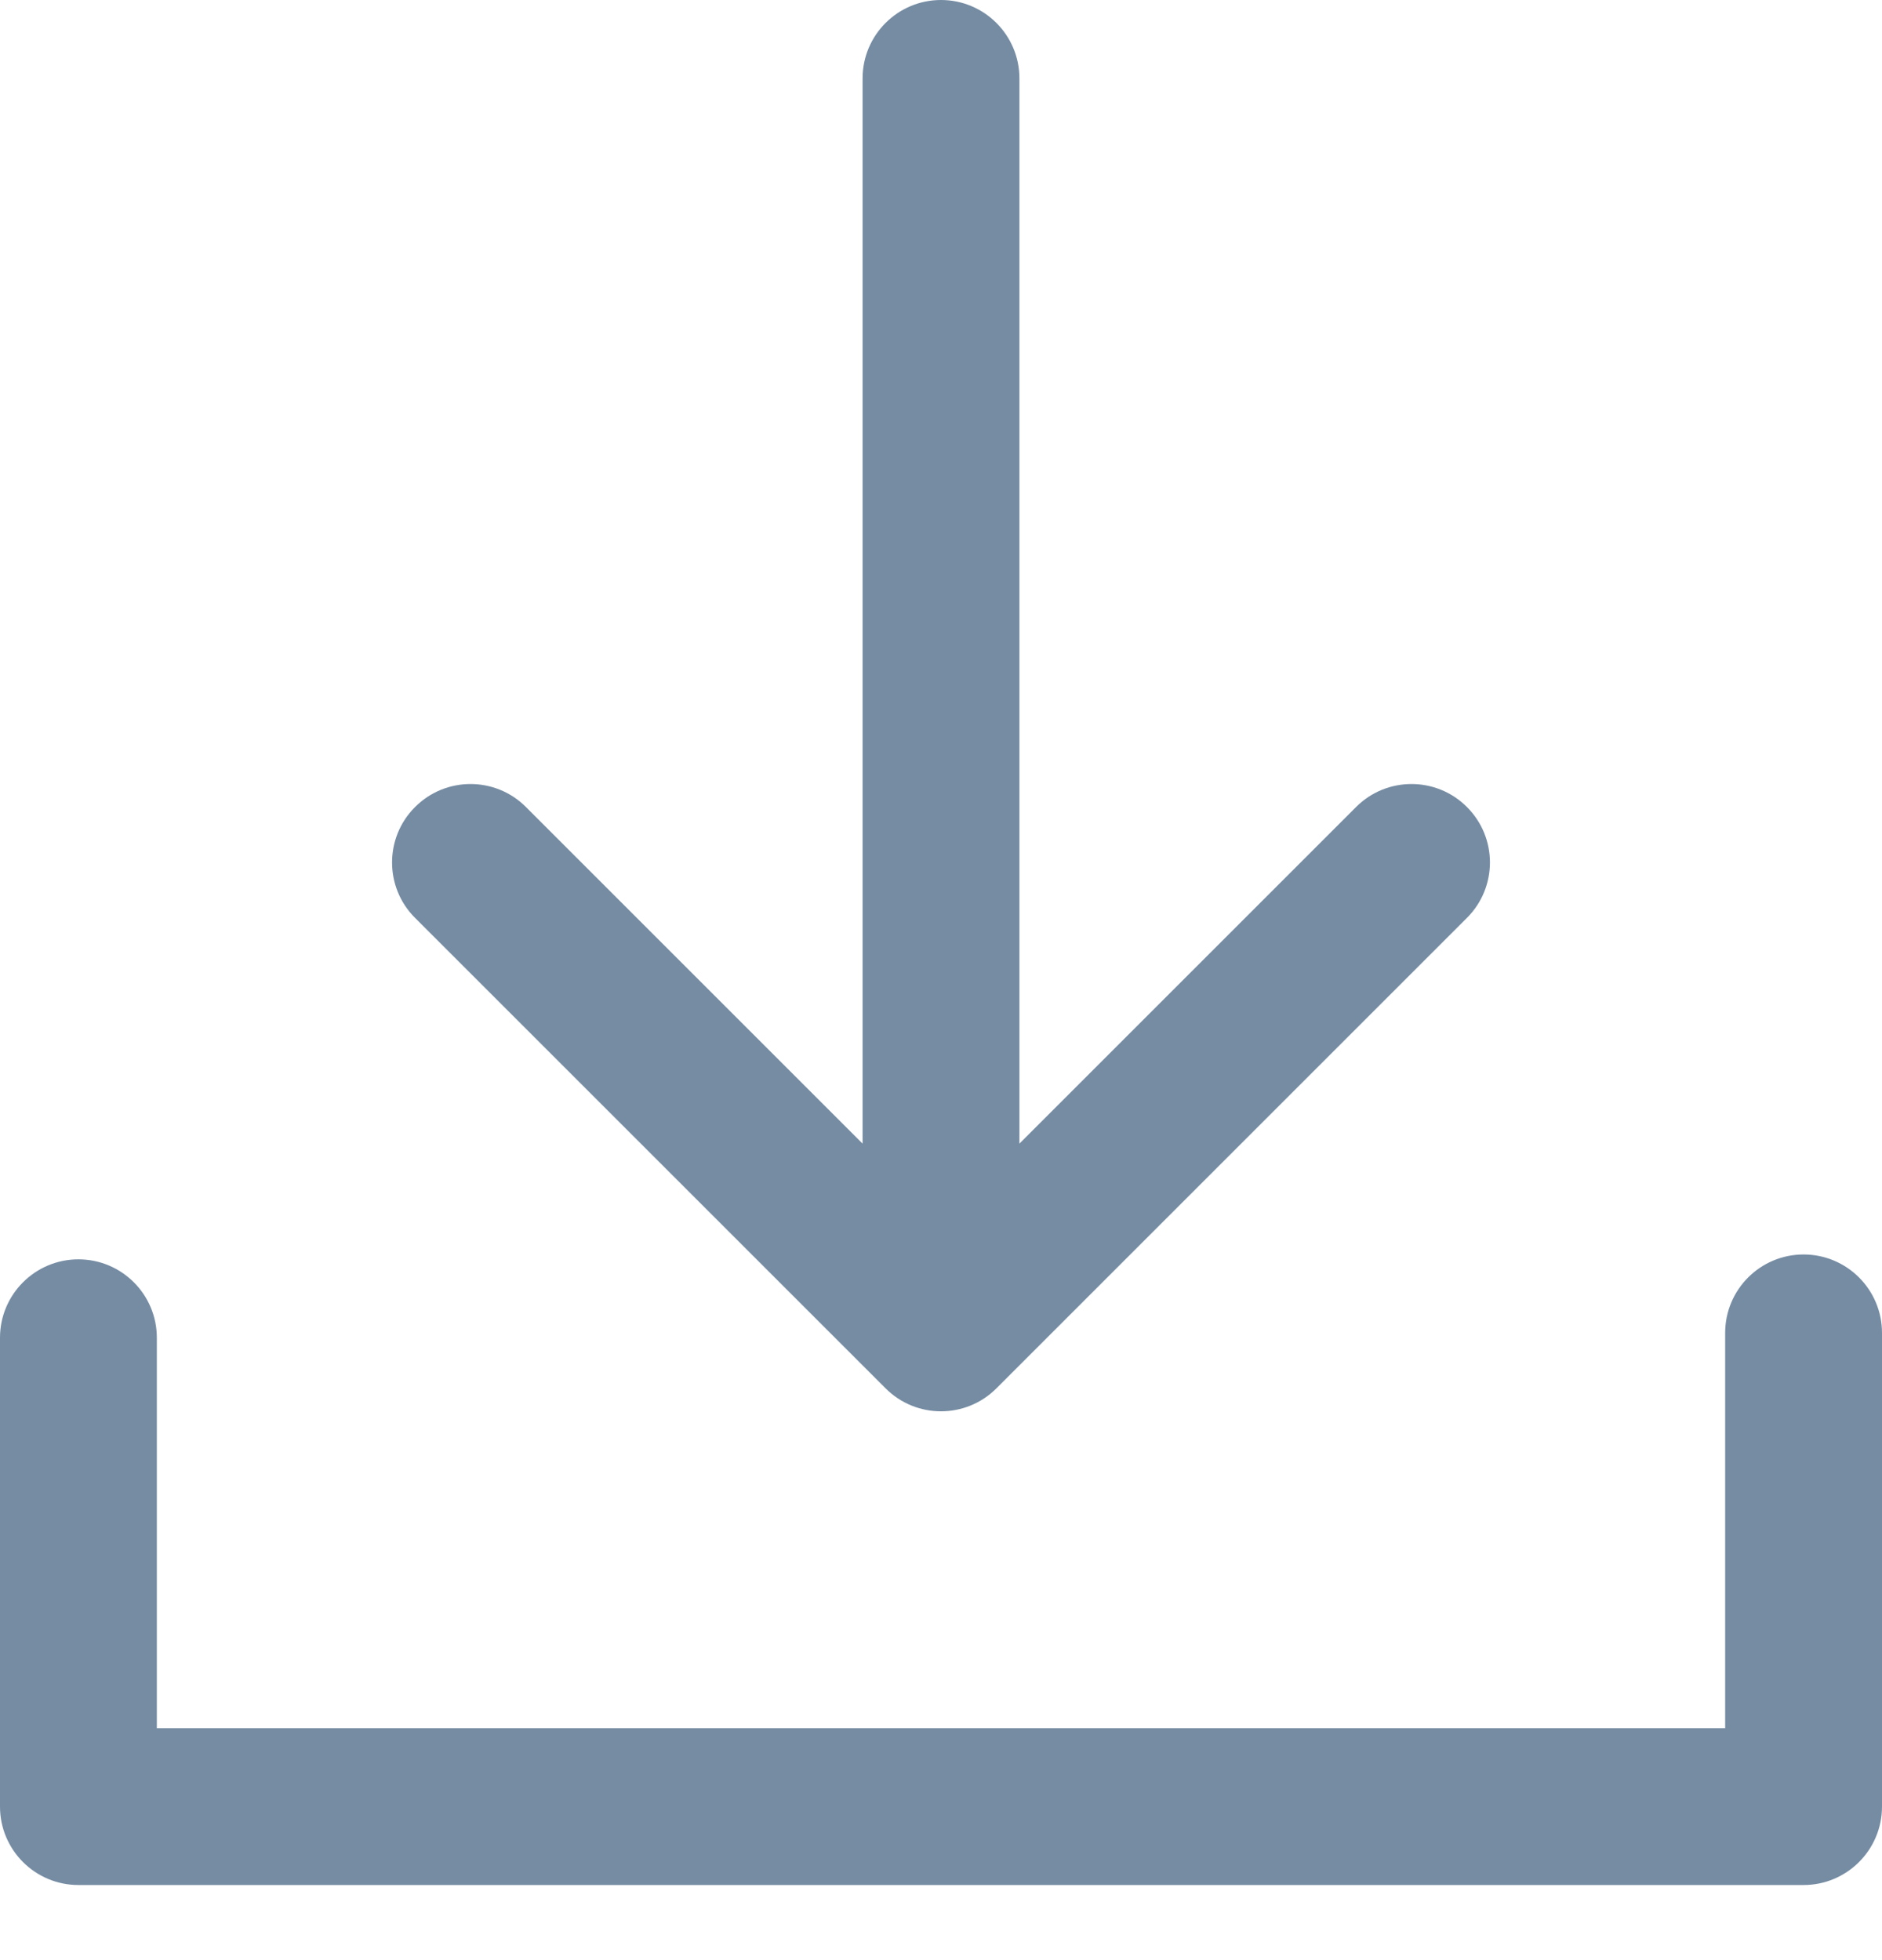 <svg width="24" height="25" viewBox="0 0 24 25" fill="none" xmlns="http://www.w3.org/2000/svg">
<path fill-rule="evenodd" clip-rule="evenodd" d="M13 14.586L17.293 10.293C17.683 9.902 18.317 9.902 18.707 10.293C19.098 10.683 19.098 11.317 18.707 11.707L12.707 17.707C12.317 18.098 11.683 18.098 11.293 17.707L5.293 11.707C4.902 11.317 4.902 10.683 5.293 10.293C5.683 9.902 6.317 9.902 6.707 10.293L11 14.586V1C11 0.448 11.448 0 12 0C12.552 0 13 0.448 13 1V14.586ZM2 22.042H22V17C22 16.448 22.448 16 23 16C23.552 16 24 16.448 24 17V23.042C24 23.594 23.552 24.042 23 24.042H1C0.448 24.042 0 23.594 0 23.042V17.062C0 16.51 0.448 16.062 1 16.062C1.552 16.062 2 16.51 2 17.062V22.042Z" fill="#758CA3"/>
</svg>
